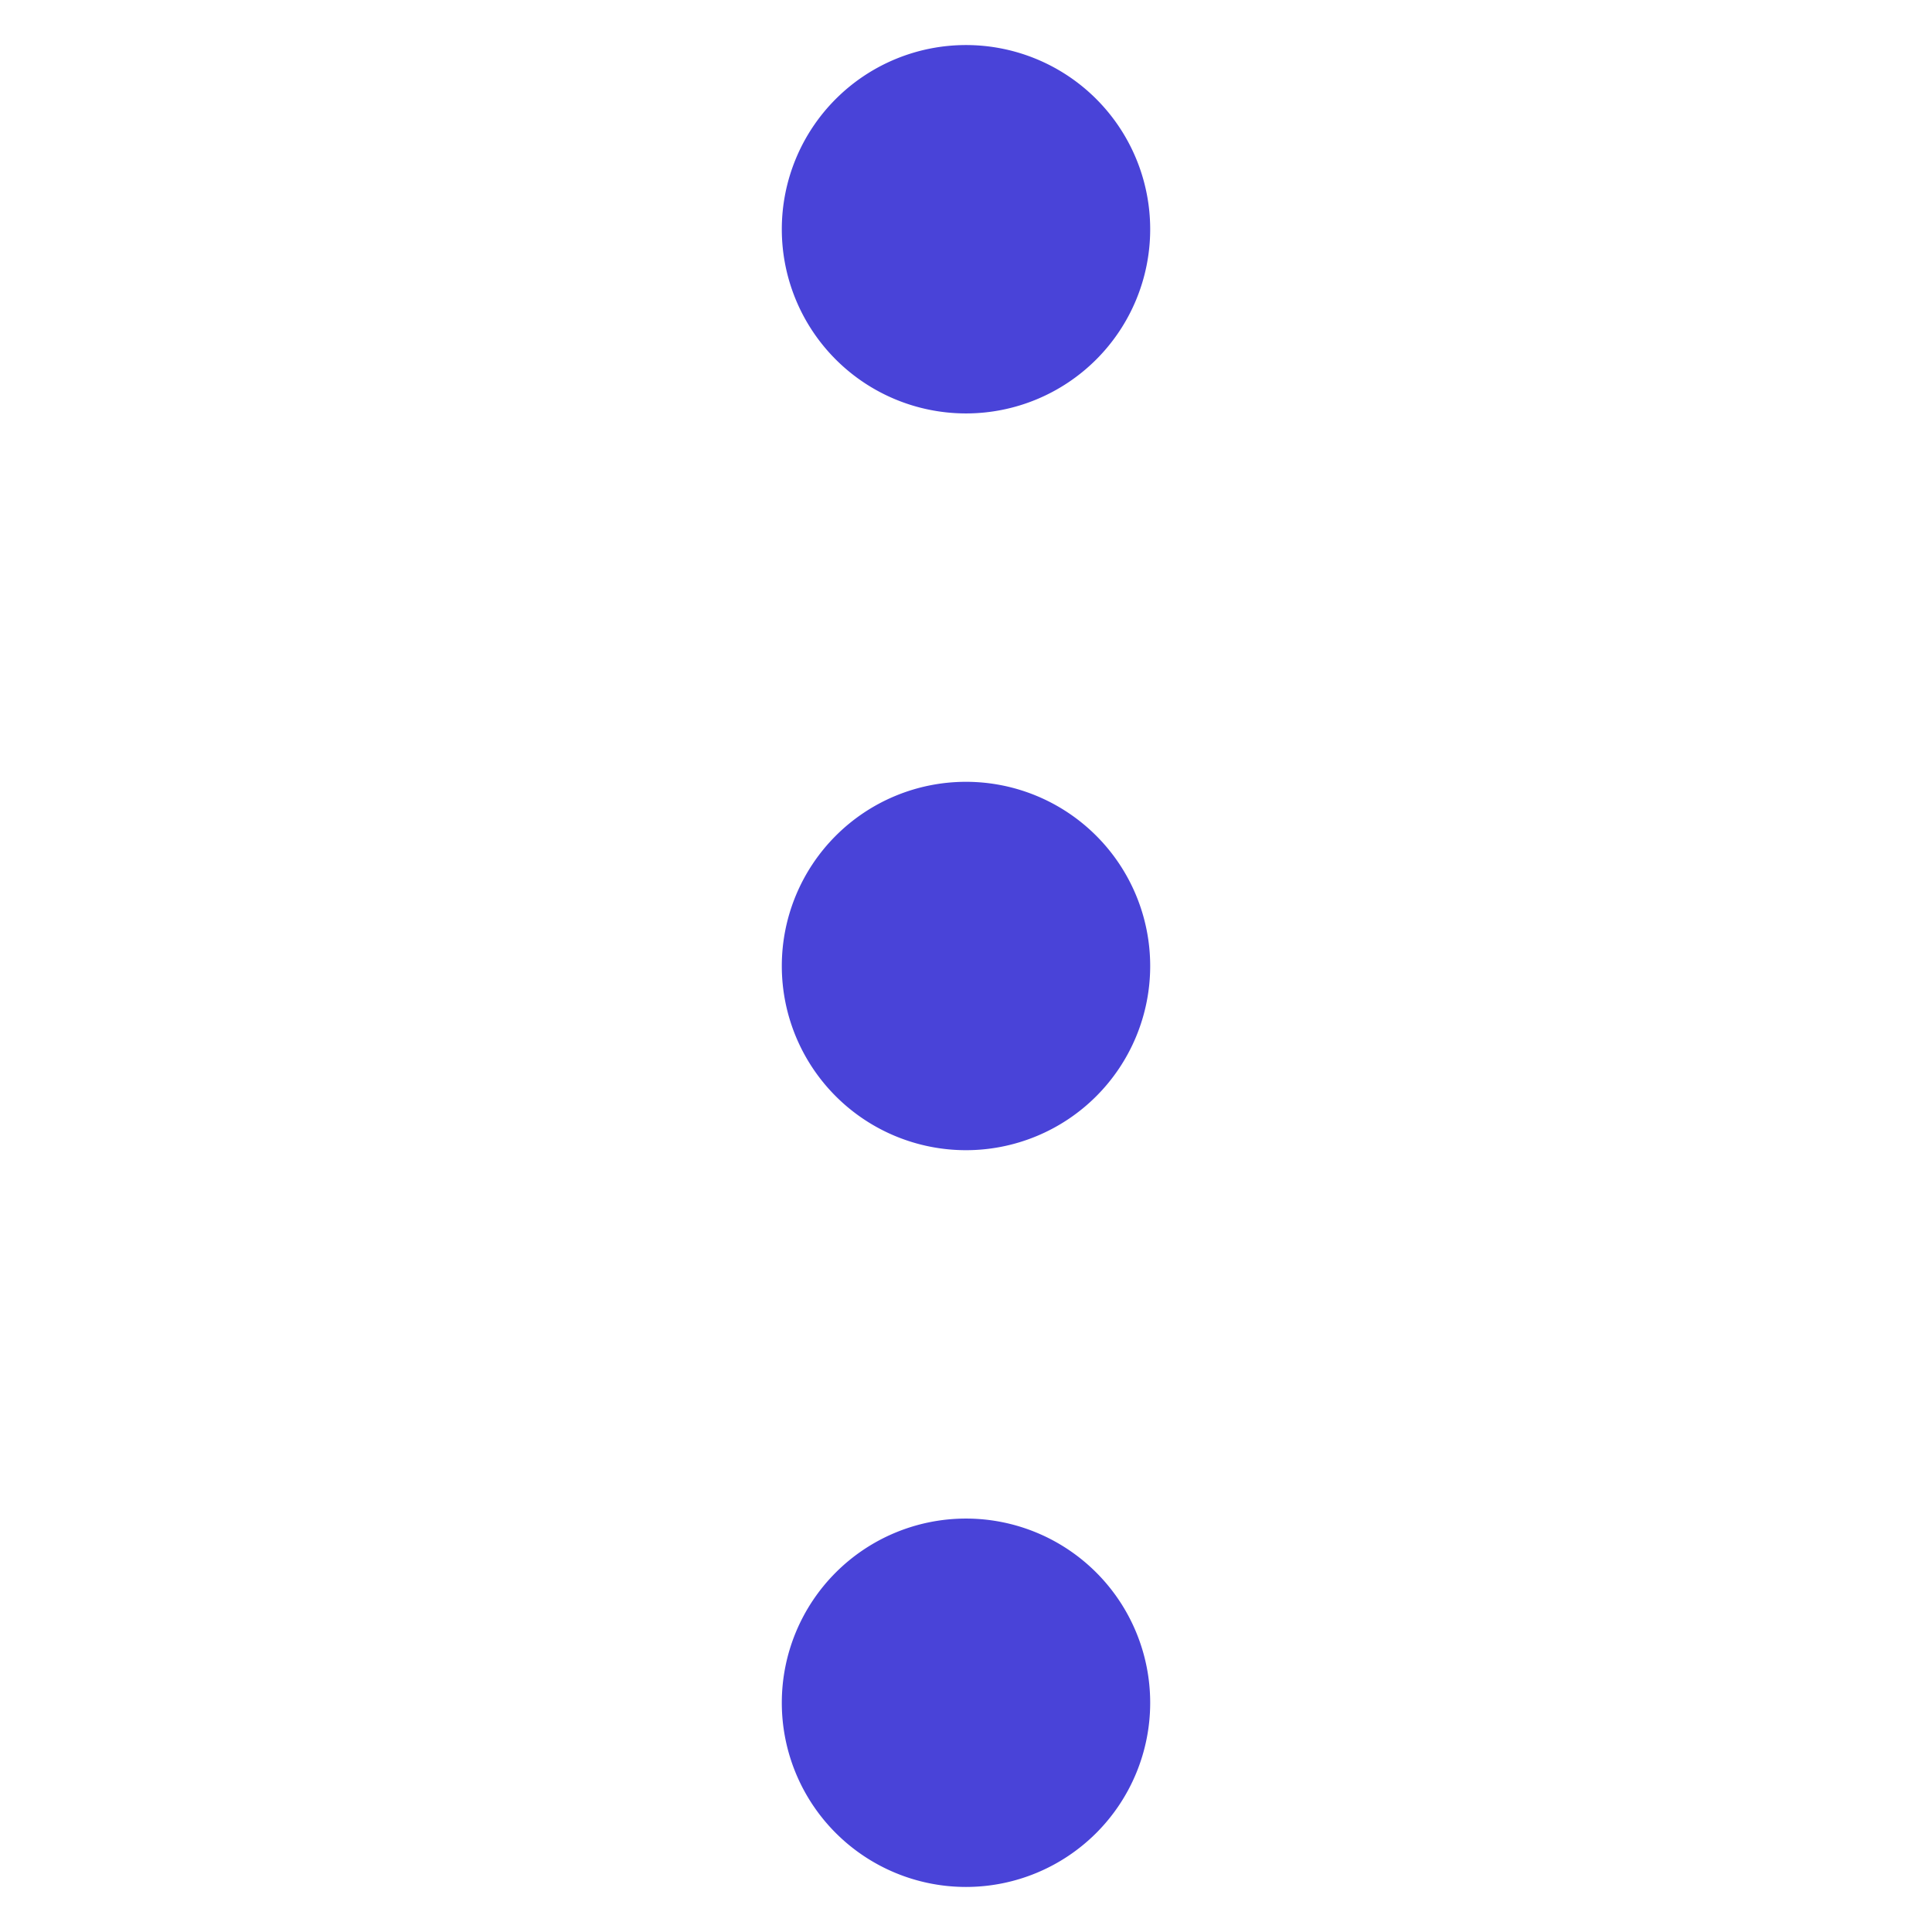 <svg fill="#4943d8" t="1678338951667" class="icon" viewBox="0 0 1024 1024" version="1.1" xmlns="http://www.w3.org/2000/svg" p-id="5121" width="200" height="200"><path d="M512 512m-97.624 0a97.624 97.624 0 1 0 195.248 0 97.624 97.624 0 1 0-195.248 0Z" p-id="5122"></path><path d="M512 121.503m-97.624 0a97.624 97.624 0 1 0 195.248 0 97.624 97.624 0 1 0-195.248 0Z" p-id="5123"></path><path d="M512 902.497m-97.624 0a97.624 97.624 0 1 0 195.248 0 97.624 97.624 0 1 0-195.248 0Z" p-id="5124"></path></svg>
